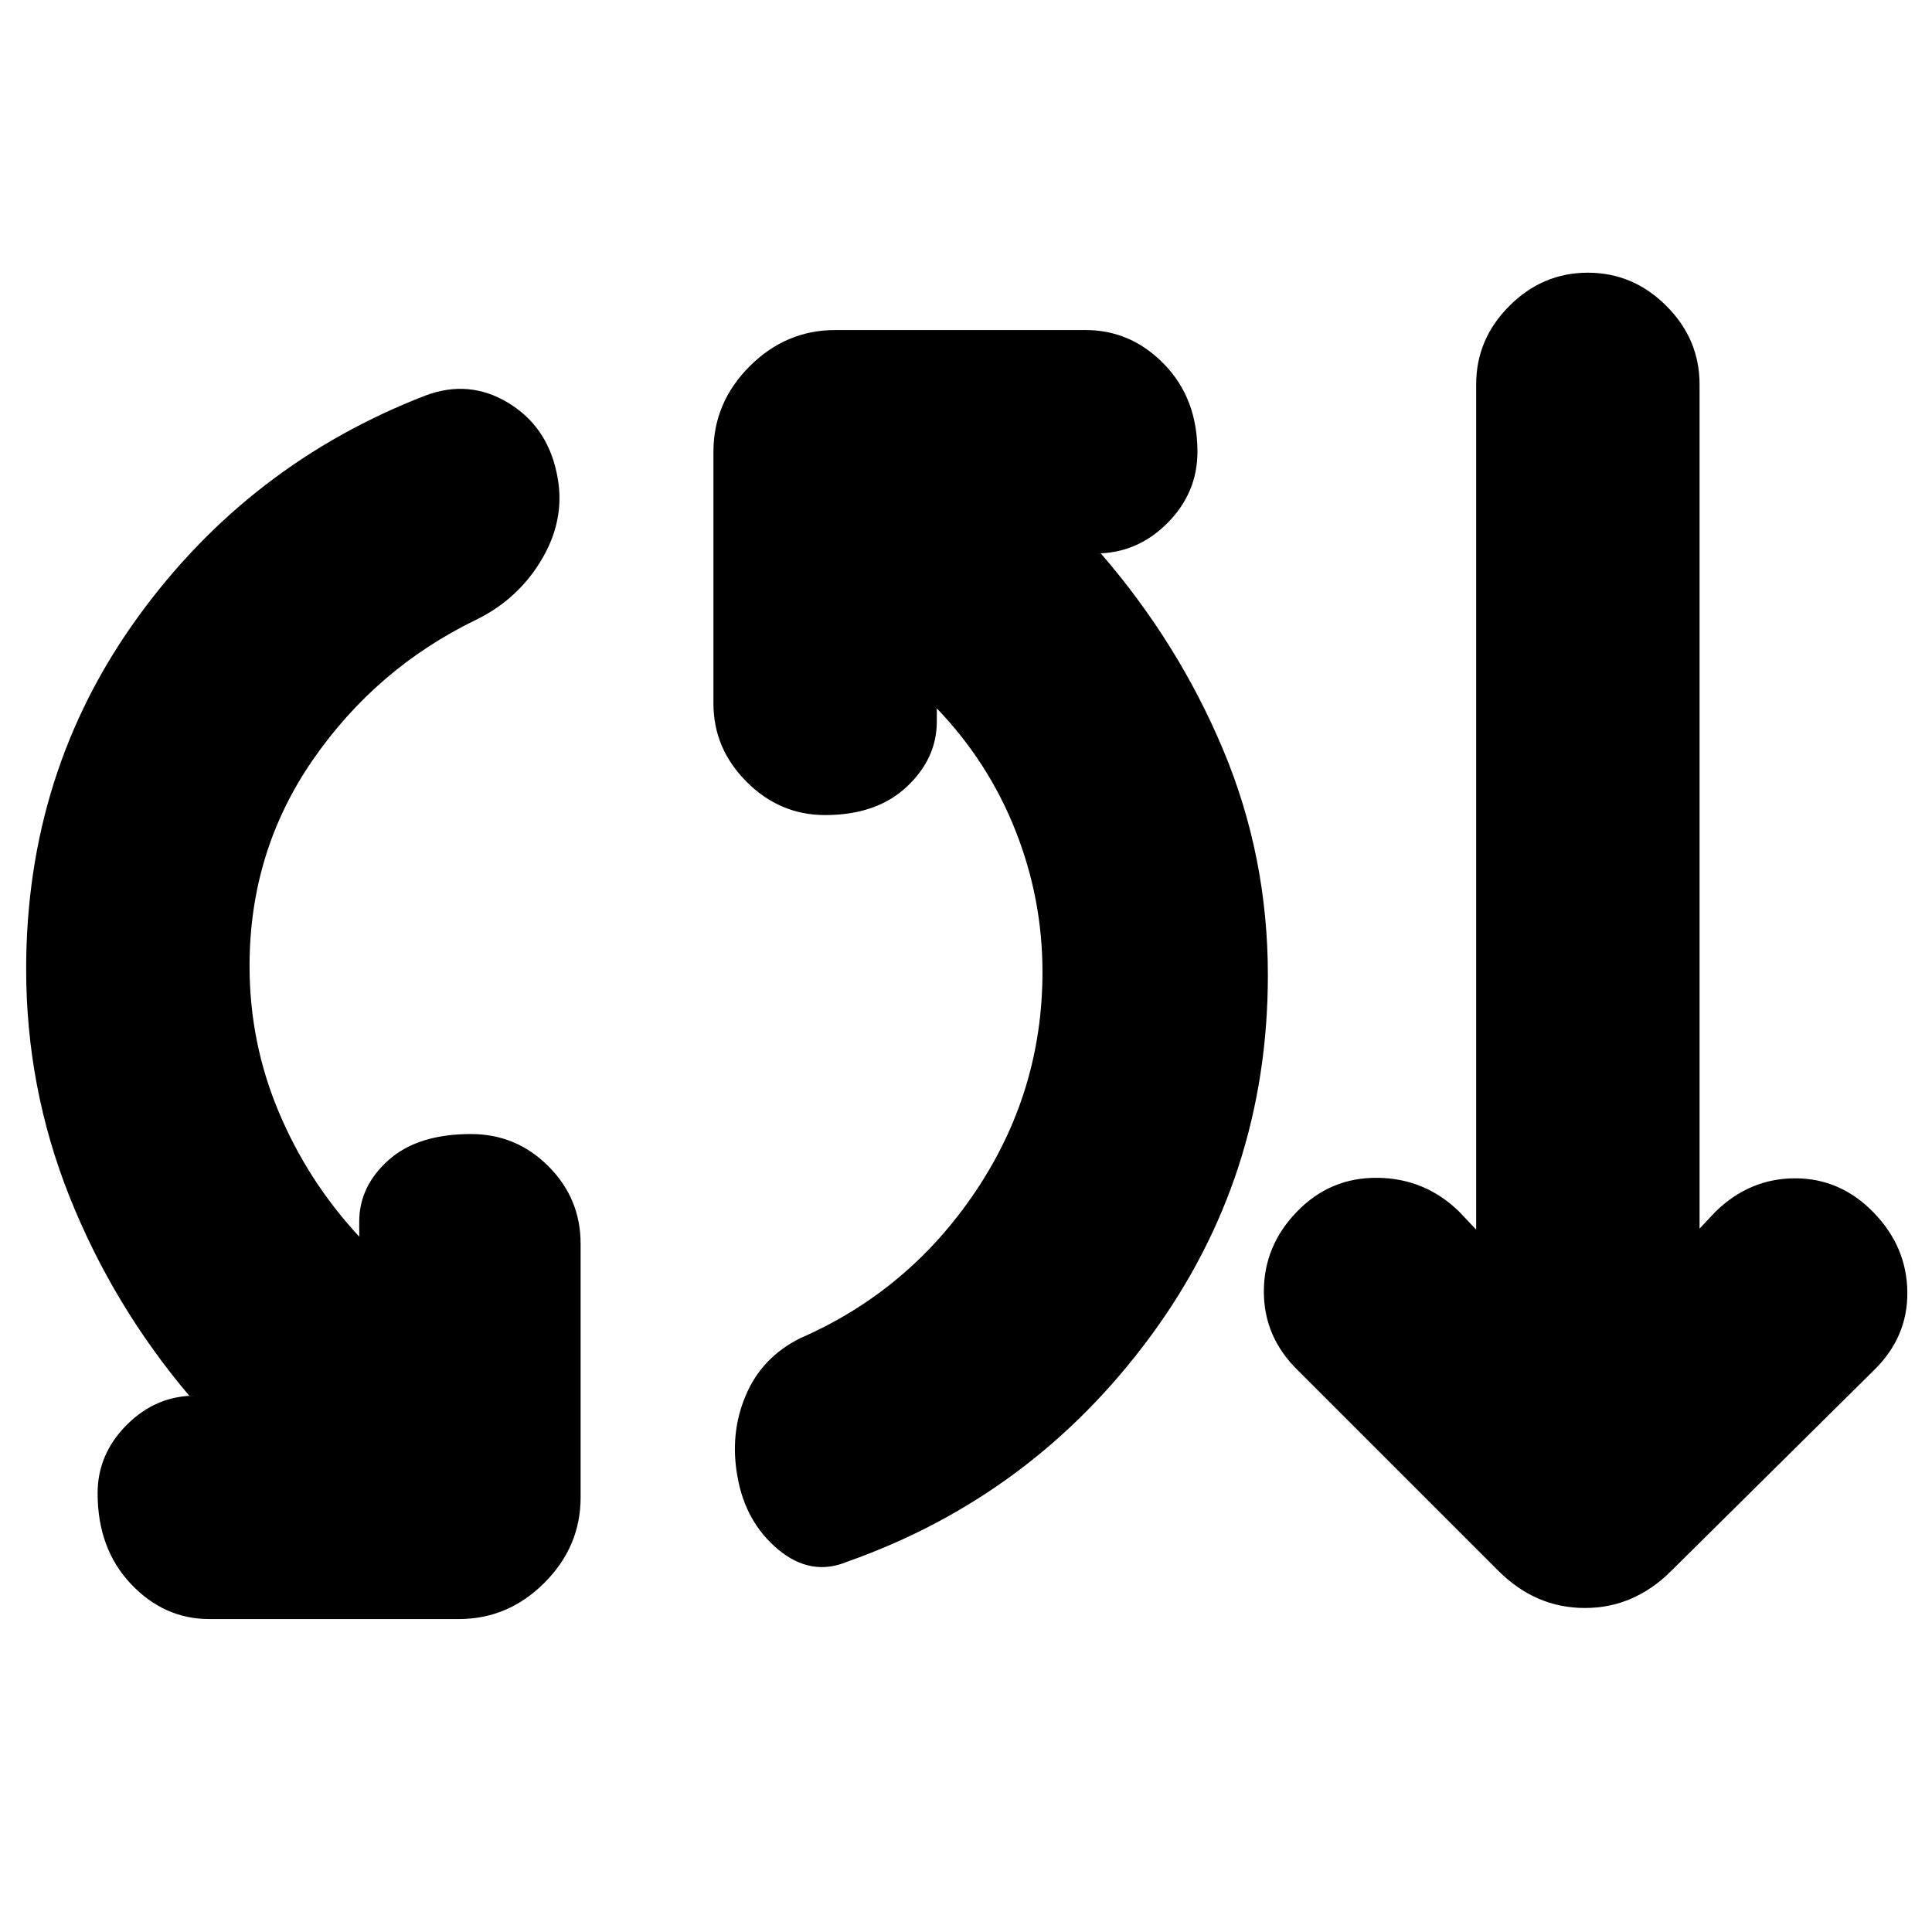 <svg xmlns="http://www.w3.org/2000/svg" height="24" viewBox="0 -960 960 960" width="24"><path d="M104-155.5q-22.5 0-39-17.5t-16.5-45q0-19.5 14.5-34t34-14.5h-3q-38-45-59.5-99T13-478.5q0-98 55.25-174.5T211.5-763.5q21.5-8 40.75 3.5t24.25 34.5q5 22-6.75 42.5t-33.25 31q-49.5 24-81 69.5T124-480q0 38 14.5 72.5t40 62v-7.5q0-17.5 14.5-30.5t41-13q22.5 0 38.5 16t16 38.5v126q0 24.5-18 42.5t-42.5 18H104ZM421-184q-18 7.5-34.25-6t-20.25-36q-4-21.5 4-40.5t27-28.5q54-23.5 87.25-73T518-477q0-36.5-13.5-70.5t-39-60.5v6.5q0 18.5-15 32.5T410-555q-22.5 0-39-16.5t-16.5-39v-125q0-24.5 18-42.5t42.5-18h124.5q22.5 0 39 17t16.5 43.5q0 20.5-15 35.5t-35.5 15h2.5q38.5 44.5 60.75 97.5t22.25 112q0 100.5-58.5 179.75T421-184Zm323.5 4.5L645-279q-17-16.5-17-39.25T644.5-358q16.5-17 40-16.75T725-358l8.5 9v-420q0-22.5 16.5-39t39-16.5q22.5 0 39 16.5t16.5 39v419.5l8-8.5q17-16.5 39.5-16.5t39 17q16.5 17 16.75 39.5T931-279l-100.5 99.5Q812-161 787.5-161t-43-18.5Z"/></svg>